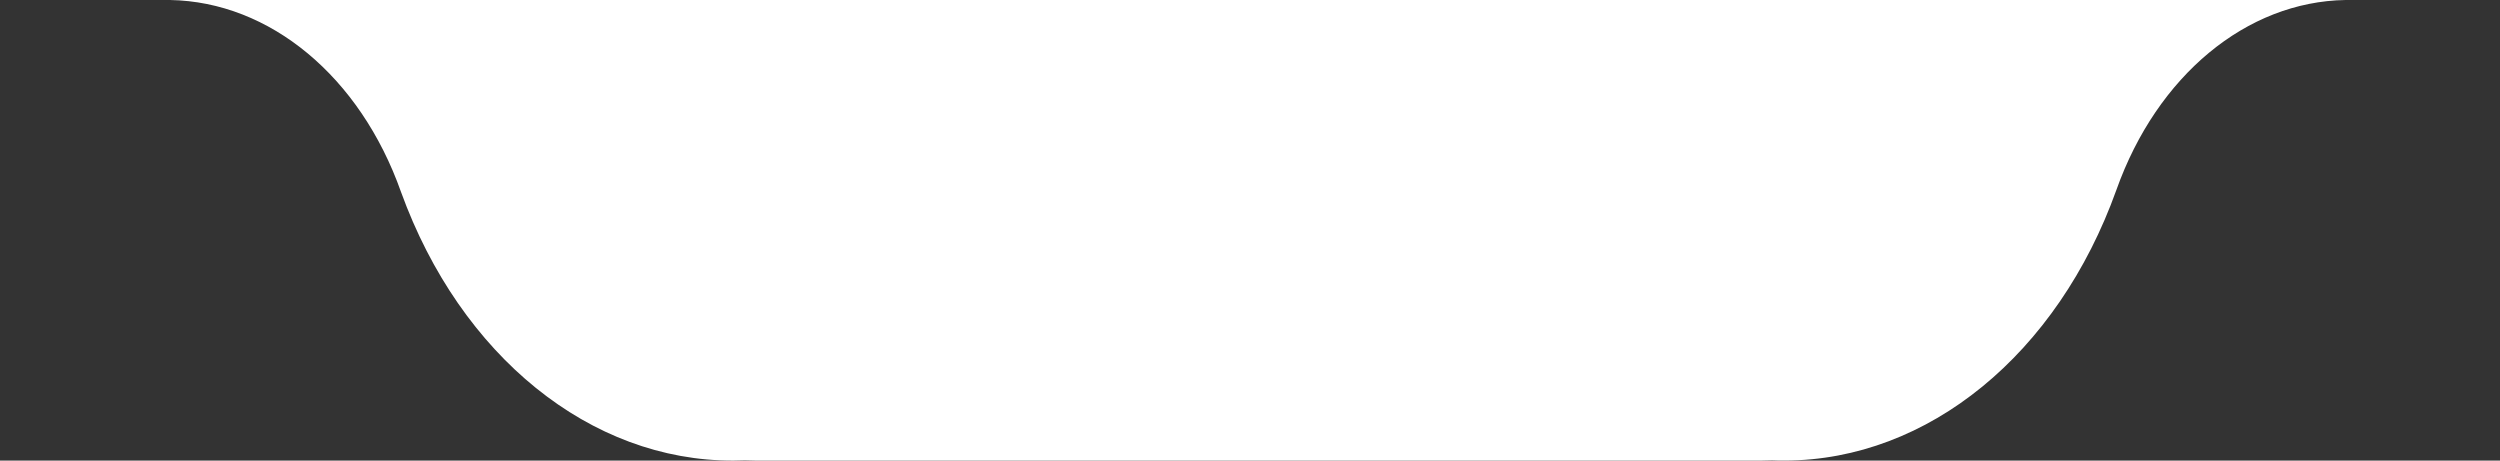 <svg xmlns="http://www.w3.org/2000/svg" width="162.829" height="29.999" viewBox="0 0 162.829 29.999">
  <rect x="0" y="0" width="162.829" height="29.999" fill="#333333" stroke="none"/>
  <path id="Union_7" data-name="Union 7" d="M115.424,29.983c-.232.011-.466.016-.7.016h-65.5q-.36,0-.716-.017-.37.016-.741.017c-9.309.03-17.772-6.81-21.65-17.5C23.457,4.989,17.584.114,11.072,0h37.91l.243,0h65.5l.242,0h37.8c-6.448.106-12.273,4.923-14.921,12.365-3.836,10.71-12.272,17.6-21.581,17.632h-.06Q115.814,30,115.424,29.983ZM152.98,0c14.852,0,11.351,0-.211,0ZM10.967,0h.1C-1.584,0-5.618,0,10.967,0Z" transform="translate(0)" fill="#fff"/>
</svg>
